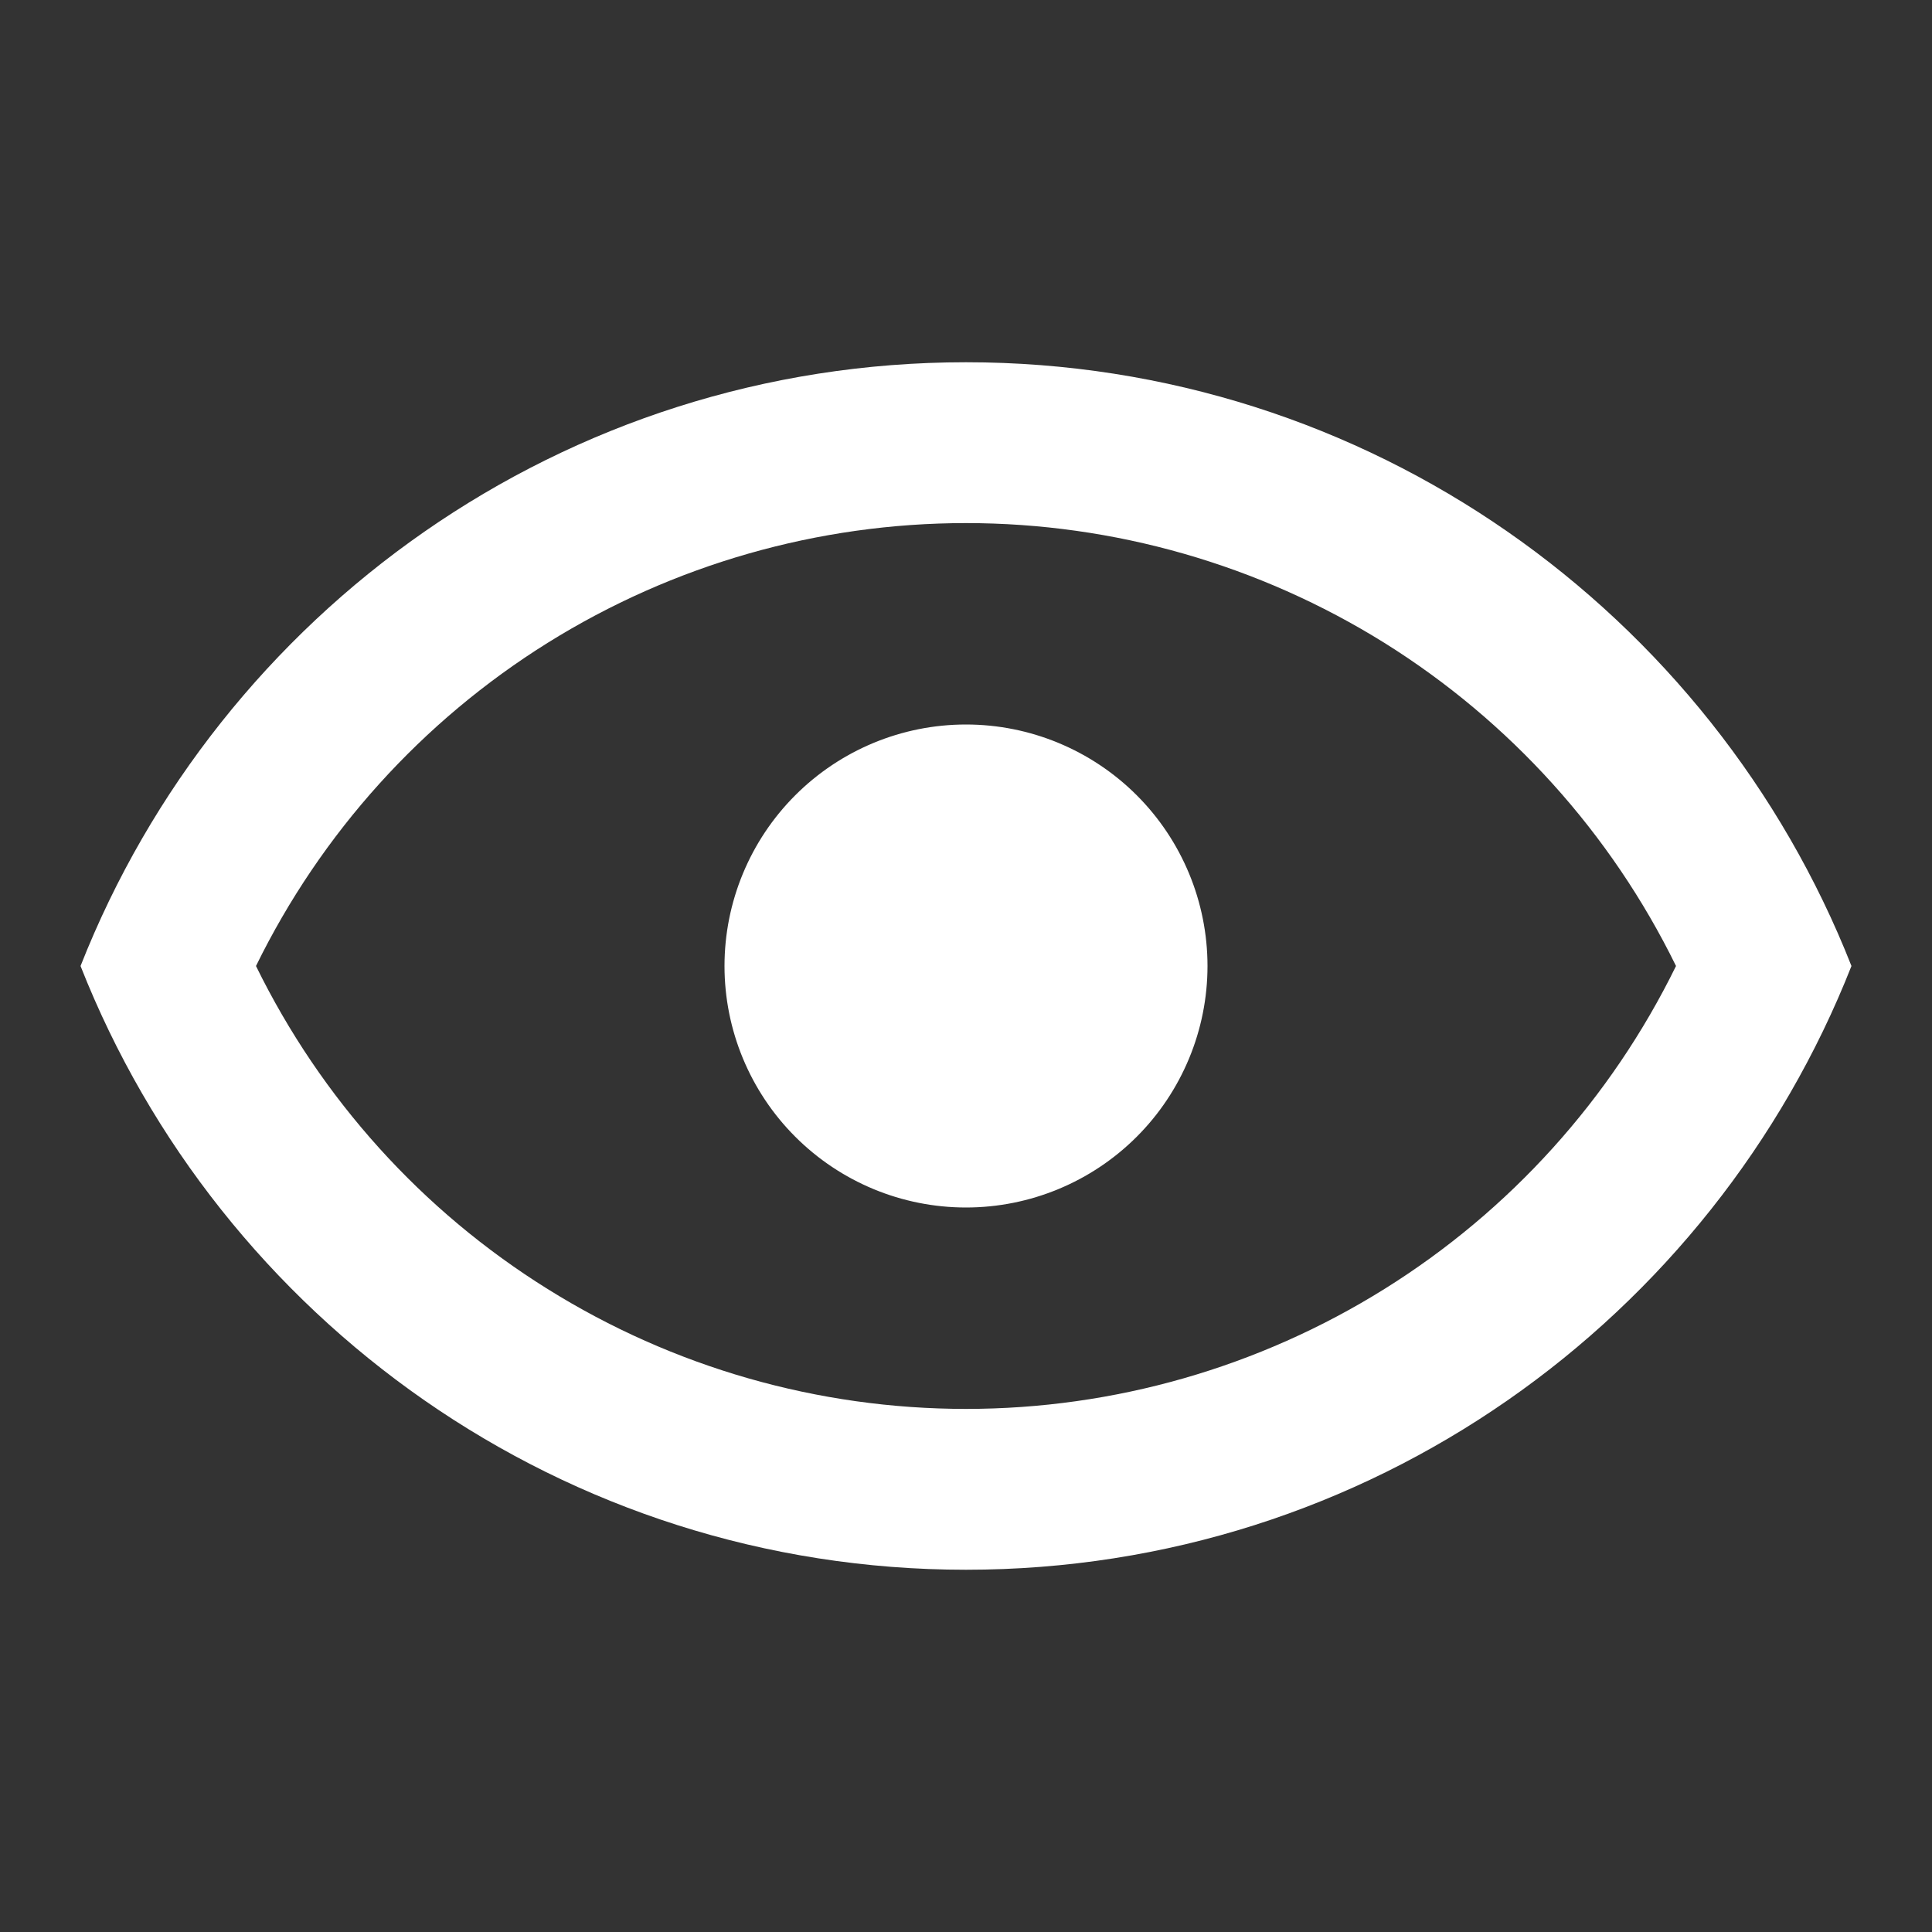 <svg width="16" height="16" viewBox="0 0 16 16" fill="none" xmlns="http://www.w3.org/2000/svg">
<rect x="0" y="0" width="16" height="16" fill="#333333" stroke="none"/>
<path d="M8 6C8.53 6 9.039 6.211 9.414 6.586C9.789 6.961 10 7.47 10 8C10 8.53 9.789 9.039 9.414 9.414C9.039 9.789 8.53 10 8 10C7.469 10 6.961 9.789 6.586 9.414C6.211 9.039 6 8.53 6 8C6 7.47 6.211 6.961 6.586 6.586C6.961 6.211 7.469 6 8 6ZM8 3C11.333 3 14.18 5.073 15.333 8C14.18 10.927 11.333 13 8 13C4.667 13 1.82 10.927 0.667 8C1.82 5.073 4.667 3 8 3ZM2.12 8C2.659 9.1 3.495 10.027 4.535 10.675C5.574 11.324 6.775 11.668 8 11.668C9.225 11.668 10.425 11.324 11.465 10.675C12.504 10.027 13.341 9.1 13.88 8C13.341 6.9 12.504 5.973 11.465 5.324C10.425 4.676 9.225 4.332 8 4.332C6.775 4.332 5.574 4.676 4.535 5.324C3.495 5.973 2.659 6.9 2.12 8Z" fill="white"/>
</svg>
